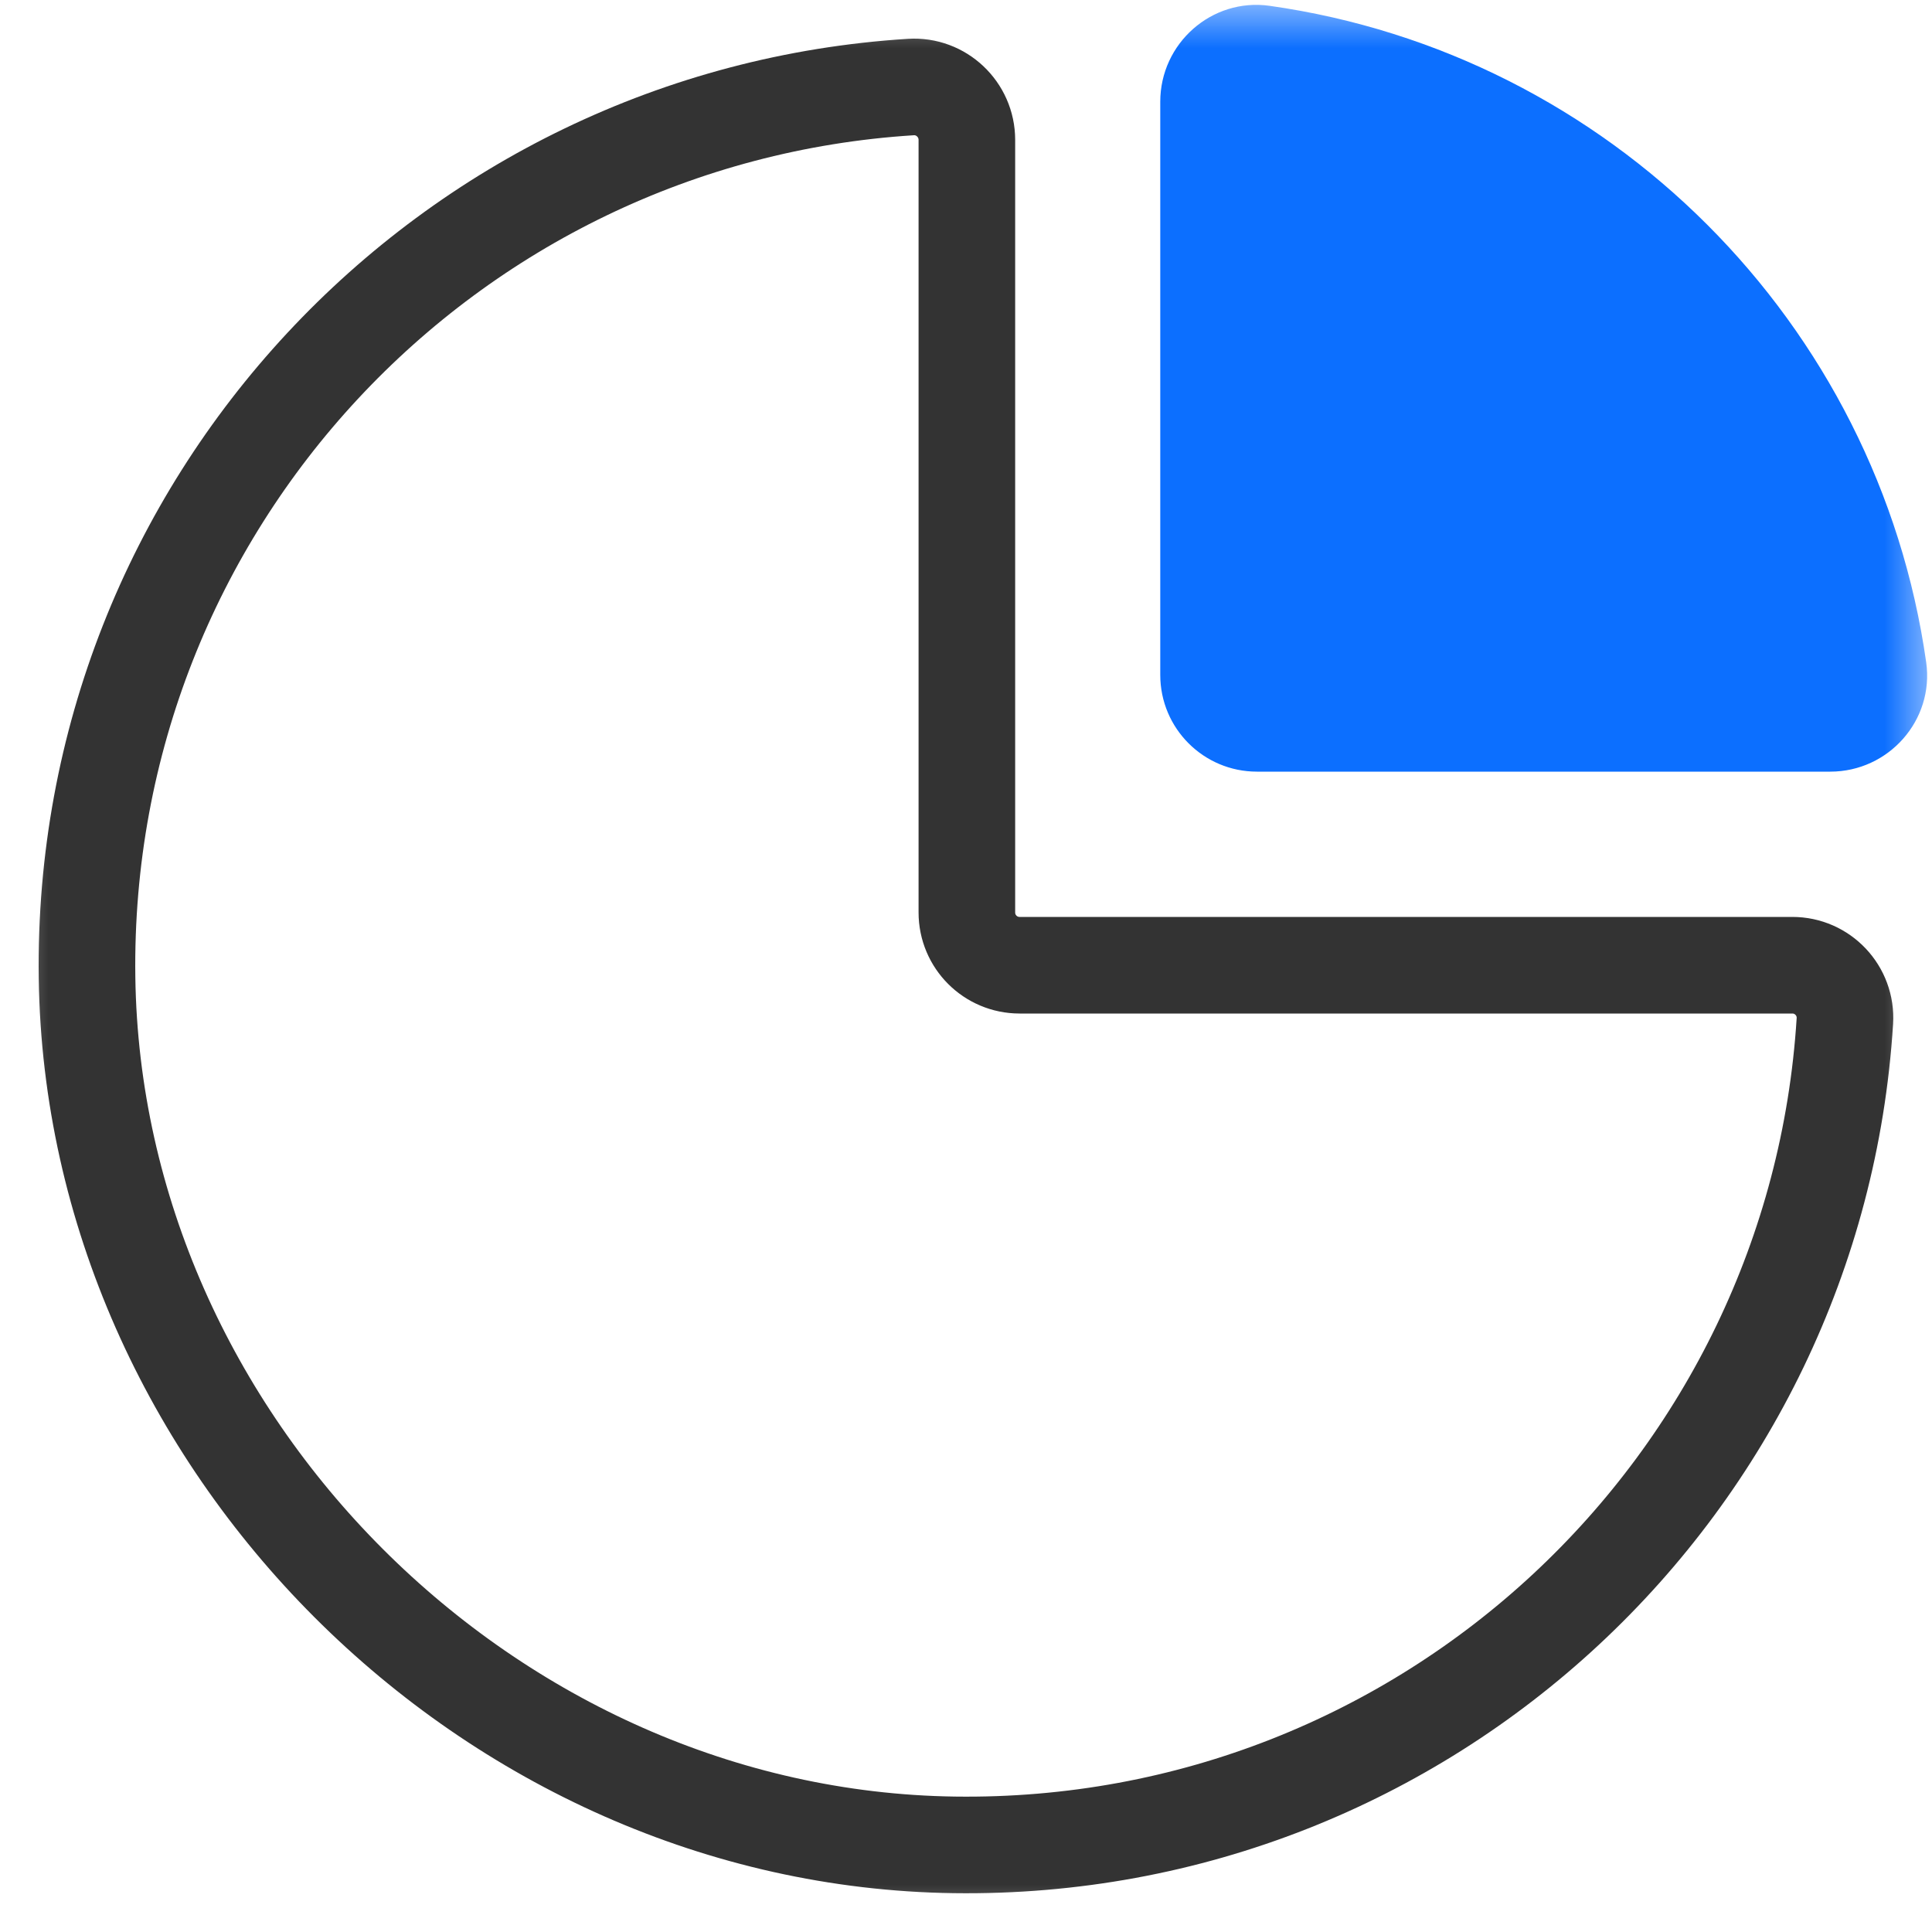 <?xml version="1.0" encoding="UTF-8"?>
<svg width="20px" height="20px" viewBox="0 0 20 20" version="1.1" xmlns="http://www.w3.org/2000/svg" xmlns:xlink="http://www.w3.org/1999/xlink">
    <defs>
        <rect id="path-1" x="0" y="0" width="20" height="20"></rect>
    </defs>
    <g id="Page-1" stroke="none" stroke-width="1" fill="none" fill-rule="evenodd">
        <g id="其他状态" transform="translate(-44, -211)">
            <g id="编组" transform="translate(44, 211)">
                <mask id="mask-2" fill="white">
                    <use xlink:href="#path-1"></use>
                </mask>
                <g id="概况icon-(Background/Mask)"></g>
                <g id="Group" mask="url(#mask-2)">
                    <g transform="translate(0.9, 0.05)">
                        <path d="M8.978,19.048 C4.165,18.981 0.068,14.884 0.001,10.07 C-0.066,5.177 3.726,1.153 8.529,0.851 C8.843,0.831 9.109,1.083 9.109,1.398 L9.109,9.396 C9.109,9.698 9.353,9.942 9.655,9.942 L17.653,9.942 C17.967,9.941 18.218,10.206 18.198,10.521 C17.897,15.323 13.873,19.116 8.978,19.048 Z" id="Vector" stroke="#333333" stroke-dasharray="0,0" fill-rule="nonzero"></path>
                        <g id="Group" stroke="none" fill-rule="evenodd" transform="translate(11.111, 0)">
                            <path d="M1.001,7.938 C0.448,7.938 0,7.49 0,6.937 L0,1.003 C0,0.398 0.533,-0.074 1.131,0.01 C4.648,0.507 7.431,3.29 7.929,6.807 C8.013,7.406 7.54,7.938 6.936,7.938 L1.001,7.938 Z" id="Vector" fill="#0C6FFF" fill-rule="nonzero"></path>
                        </g>
                    </g>
                </g>
            </g>
        </g>
    </g>
</svg>